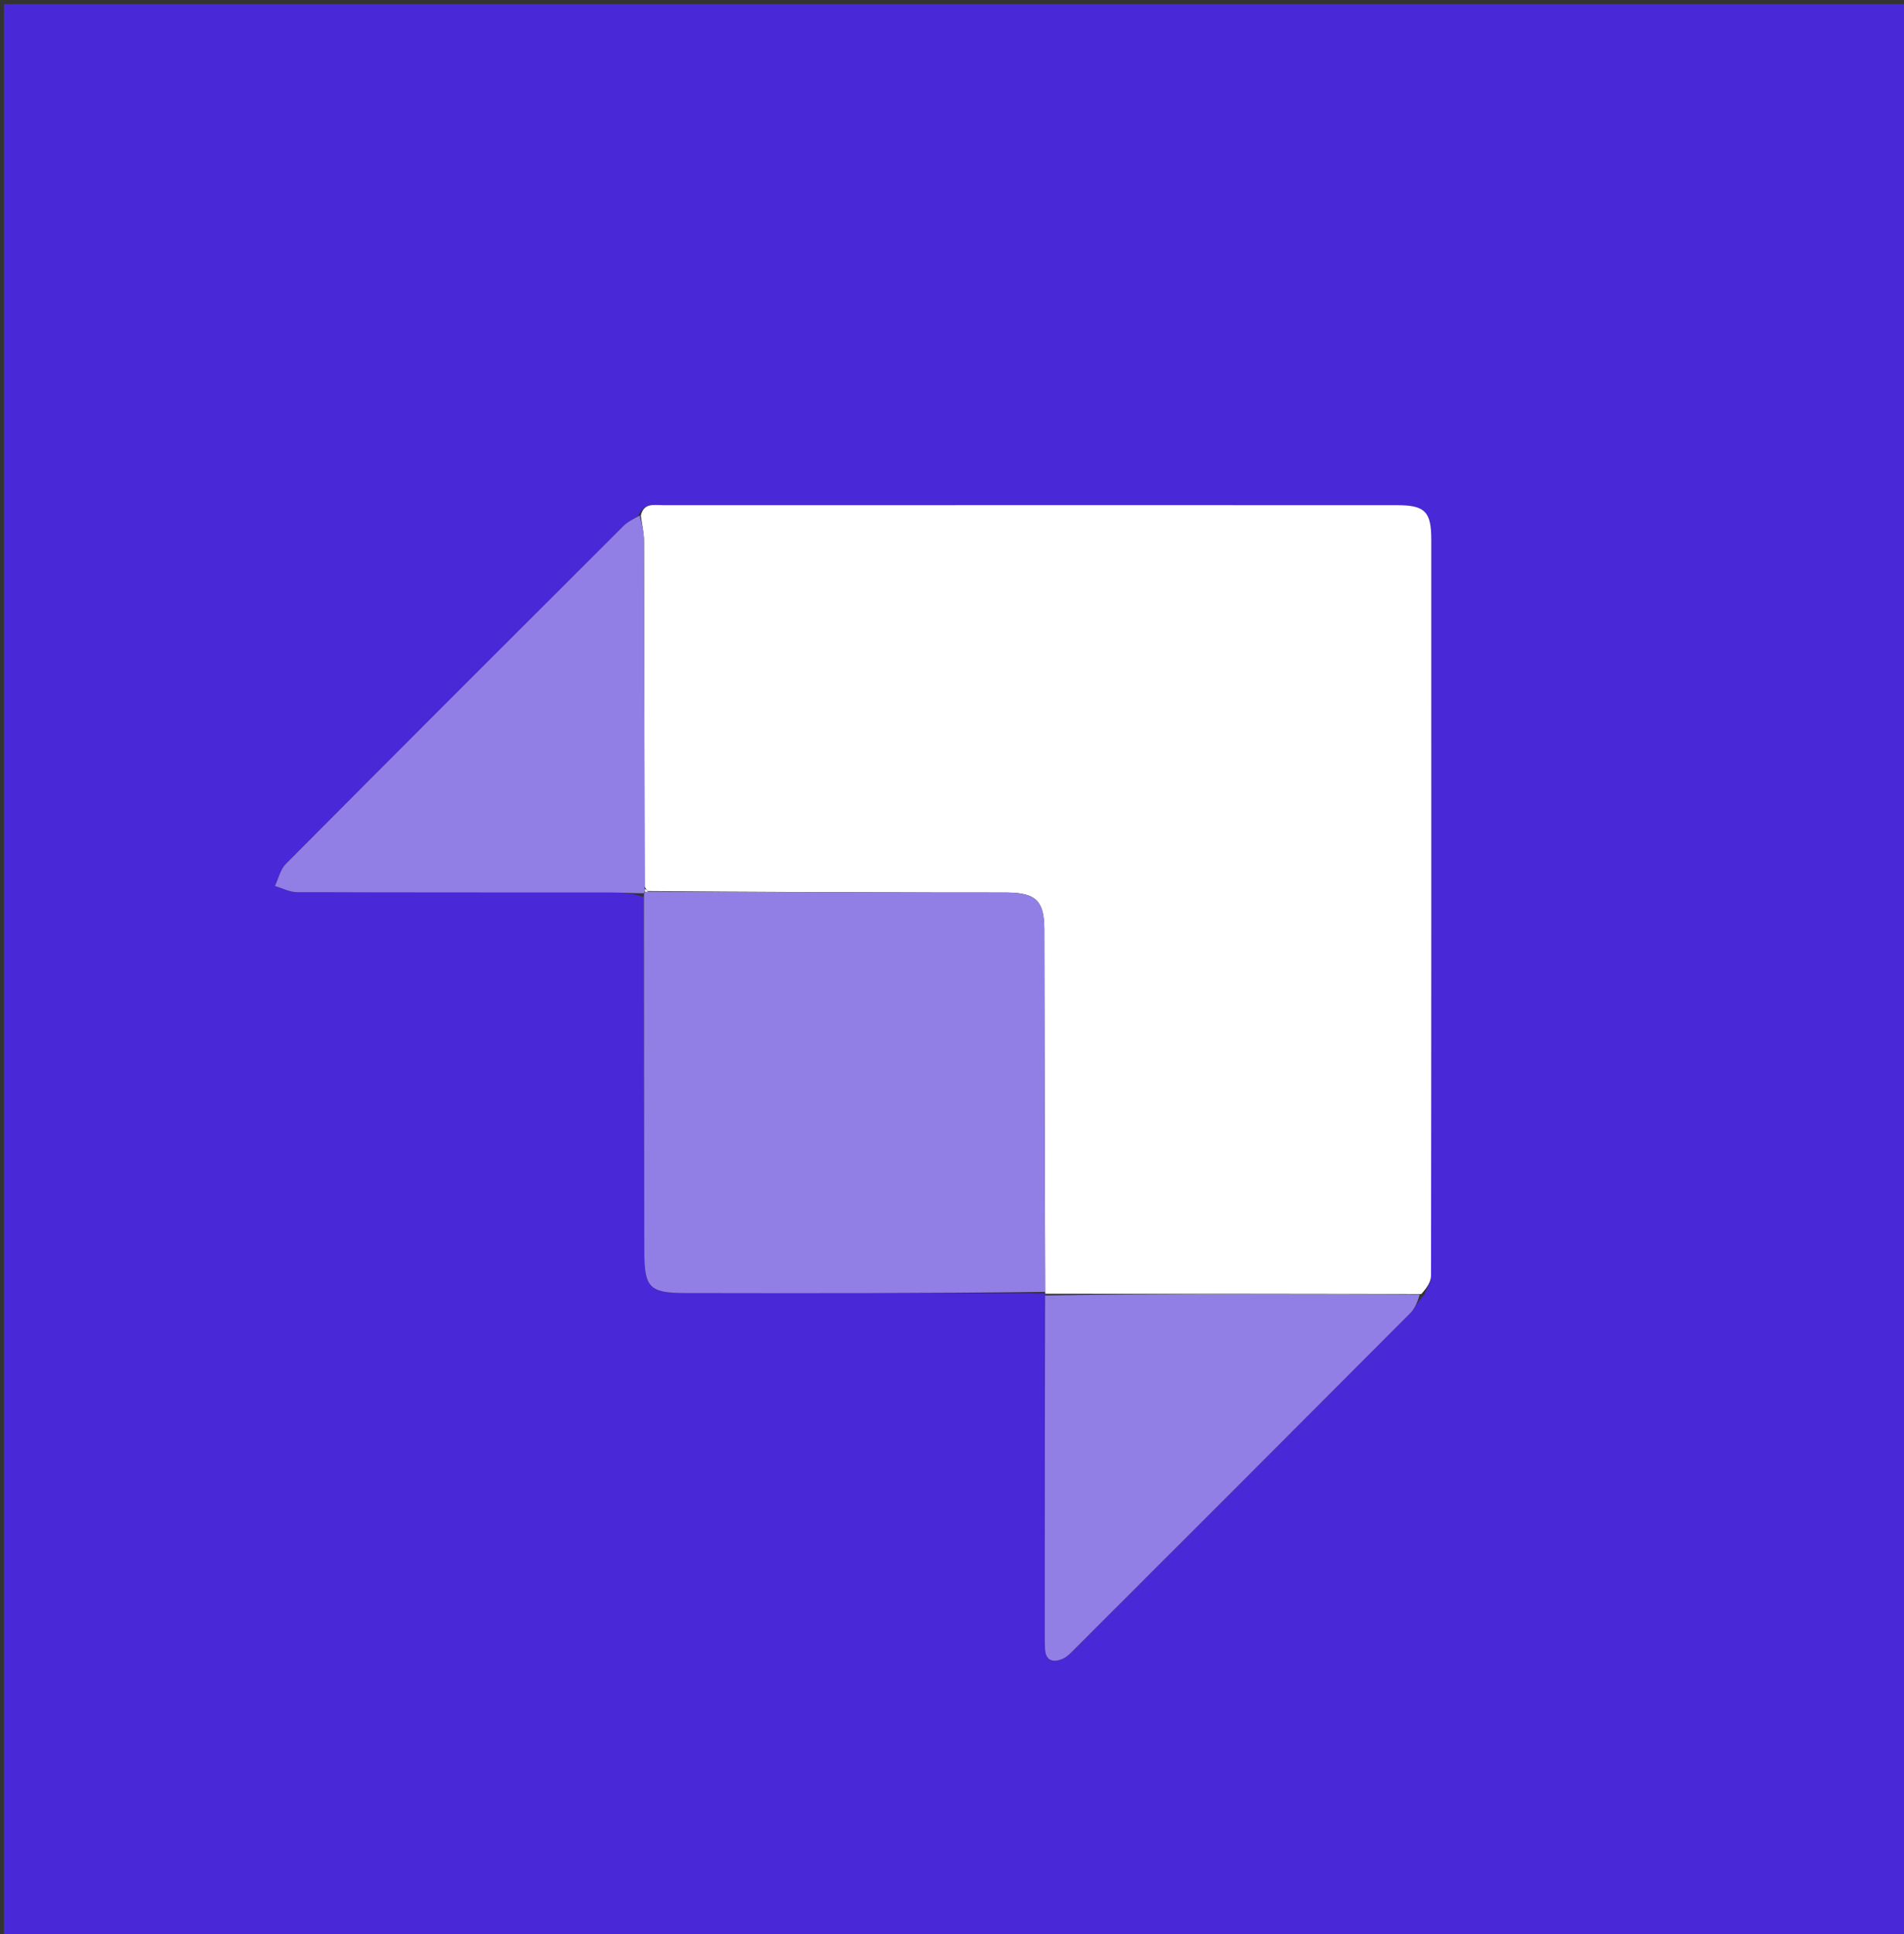 <svg version="1.1" id="Layer_1" xmlns="http://www.w3.org/2000/svg" xmlns:xlink="http://www.w3.org/1999/xlink" x="0px" y="0px"
	 width="100%" viewBox="0 0 508 516" enable-background="new 0 0 508 516" xml:space="preserve">
<rect x="0" y="0" width="508" height="516" fill="#333333" stroke="none"/>
<path fill="#4928D7" opacity="1" stroke="none" 
	d="
M235,517 
	C156.686,517 78.871,517 1.028,517 
	C1.028,345.061 1.028,173.122 1.028,1.091 
	C170.231,1.091 339.462,1.091 508.847,1.091 
	C508.847,173 508.847,345 508.847,517 
	C417.789,517 326.644,517 235,517 
M278.77,346.046 
	C278.763,376.199 278.755,406.353 278.752,436.506 
	C278.752,437.671 278.752,438.84 278.829,440.002 
	C279.036,443.15 281.086,443.5 283.393,442.574 
	C284.708,442.046 285.798,440.831 286.848,439.783 
	C316.666,409.995 346.478,380.201 376.229,350.346 
	C377.539,349.031 378.262,347.131 380.062,345.283 
	C380.67,343.6 381.808,341.918 381.81,340.234 
	C381.899,274.77 381.891,209.306 381.875,143.842 
	C381.873,136.491 380.138,134.769 372.832,134.762 
	C350.011,134.741 327.191,134.752 304.37,134.752 
	C261.893,134.751 219.417,134.749 176.94,134.761 
	C174.536,134.762 171.732,134.045 170.32,137.51 
	C168.973,138.447 167.449,139.206 166.305,140.347 
	C136.245,170.343 106.203,200.356 76.263,230.472 
	C74.801,231.943 74.302,234.371 73.354,236.354 
	C75.318,236.926 77.279,237.988 79.245,237.996 
	C107.222,238.106 135.2,238.063 163.177,238.089 
	C166.001,238.092 168.824,238.298 171.76,239.288 
	C171.807,270.74 171.854,302.192 171.902,333.645 
	C171.917,343.584 173.239,344.93 183.011,344.947 
	C214.962,345 246.913,345.053 278.918,345.071 
	C278.918,345.071 278.9,345.133 278.77,346.046 
z"/>
<path fill="#FFFFFF" opacity="1" stroke="none" 
	d="
M170.96,137.574 
	C171.732,134.045 174.536,134.762 176.94,134.761 
	C219.417,134.749 261.893,134.751 304.37,134.752 
	C327.191,134.752 350.011,134.741 372.832,134.762 
	C380.138,134.769 381.873,136.491 381.875,143.842 
	C381.891,209.306 381.899,274.77 381.81,340.234 
	C381.808,341.918 380.67,343.6 379.205,345.208 
	C345.199,345.134 312.05,345.134 278.9,345.133 
	C278.9,345.133 278.918,345.071 278.854,344.614 
	C278.738,312.068 278.694,279.979 278.625,247.89 
	C278.608,240.358 276.399,238.179 268.744,238.103 
	C263.258,238.048 257.77,238.103 252.283,238.088 
	C225.85,238.017 199.417,237.939 172.852,237.702 
	C172.531,237.334 172.318,237.156 172.007,236.543 
	C171.907,205.507 171.899,174.935 171.815,144.363 
	C171.809,142.099 171.258,139.837 170.96,137.574 
z"/>
<path fill="#927FE6" opacity="1" stroke="none" 
	d="
M172.985,237.863 
	C199.417,237.939 225.85,238.017 252.283,238.088 
	C257.77,238.103 263.258,238.048 268.744,238.103 
	C276.399,238.179 278.608,240.358 278.625,247.89 
	C278.694,279.979 278.738,312.068 278.827,344.632 
	C246.913,345.053 214.962,345 183.011,344.947 
	C173.239,344.93 171.917,343.584 171.902,333.645 
	C171.854,302.192 171.807,270.74 171.806,238.731 
	C171.853,238.174 172.058,237.939 172.292,237.948 
	C172.526,237.957 172.985,237.863 172.985,237.863 
z"/>
<path fill="#927FE6" opacity="1" stroke="none" 
	d="
M170.64,137.542 
	C171.258,139.837 171.809,142.099 171.815,144.363 
	C171.899,174.935 171.907,205.507 171.955,236.775 
	C171.976,237.471 172.058,237.939 172.058,237.939 
	C172.058,237.939 171.853,238.174 171.75,238.291 
	C168.824,238.298 166.001,238.092 163.177,238.089 
	C135.2,238.063 107.222,238.106 79.245,237.996 
	C77.279,237.988 75.318,236.926 73.354,236.354 
	C74.302,234.371 74.801,231.943 76.263,230.472 
	C106.203,200.356 136.245,170.343 166.305,140.347 
	C167.449,139.206 168.973,138.447 170.64,137.542 
z"/>
<path fill="#927FE6" opacity="1" stroke="none" 
	d="
M278.835,345.59 
	C312.05,345.134 345.199,345.134 378.803,345.319 
	C378.262,347.131 377.539,349.031 376.229,350.346 
	C346.478,380.201 316.666,409.995 286.848,439.783 
	C285.798,440.831 284.708,442.046 283.393,442.574 
	C281.086,443.5 279.036,443.15 278.829,440.002 
	C278.752,438.84 278.752,437.671 278.752,436.506 
	C278.755,406.353 278.763,376.199 278.835,345.59 
z"/>
<path fill="#F5F2FD" opacity="1" stroke="none" 
	d="
M172.292,237.948 
	C172.058,237.939 171.976,237.471 172.028,237.239 
	C172.318,237.156 172.531,237.334 172.852,237.702 
	C172.985,237.863 172.526,237.957 172.292,237.948 
z"/>
</svg>
